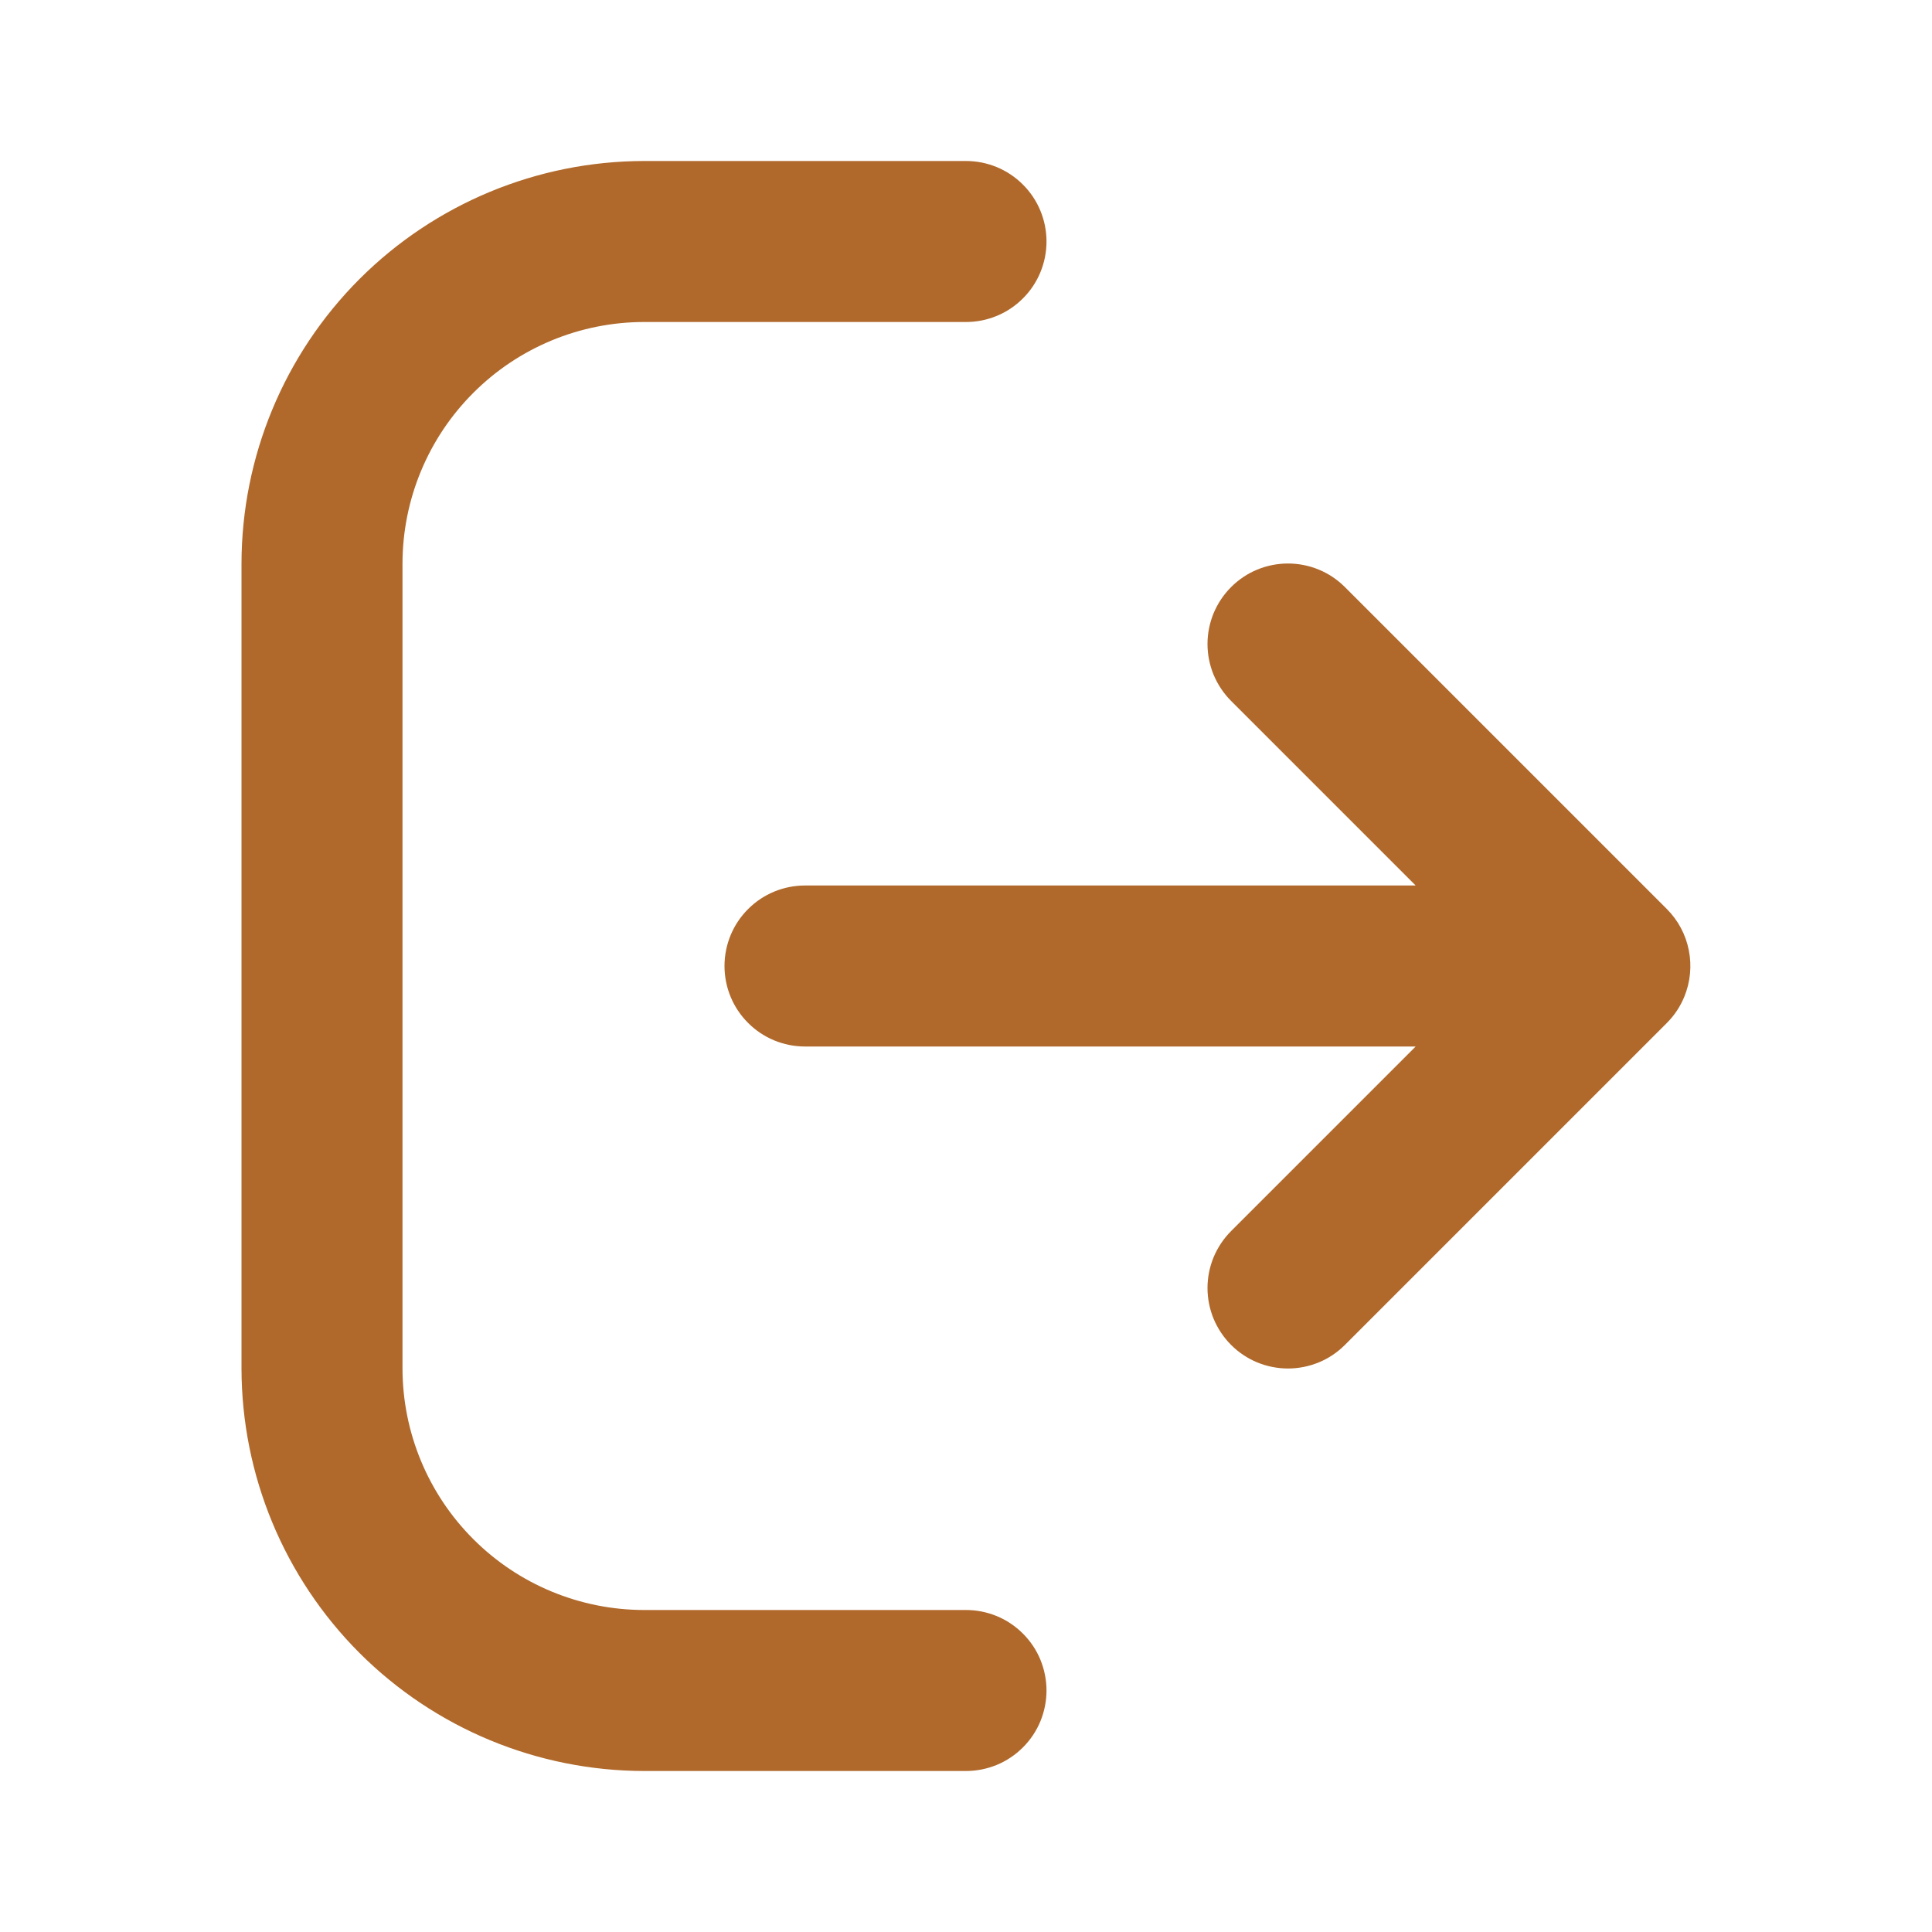 <svg width="24" height="24" viewBox="0 0 24 24" fill="none" xmlns="http://www.w3.org/2000/svg">
<path d="M13 21C13 21.131 12.974 21.261 12.924 21.383C12.874 21.504 12.8 21.614 12.707 21.707C12.614 21.8 12.504 21.874 12.383 21.924C12.261 21.974 12.131 22 12 22H8C6.674 21.998 5.404 21.471 4.466 20.534C3.529 19.596 3.002 18.326 3 17V7C3.002 5.674 3.529 4.404 4.466 3.466C5.404 2.529 6.674 2.002 8 2H12C12.265 2 12.52 2.105 12.707 2.293C12.895 2.48 13 2.735 13 3C13 3.265 12.895 3.52 12.707 3.707C12.52 3.895 12.265 4 12 4H8C7.205 4.001 6.442 4.317 5.88 4.88C5.317 5.442 5.001 6.205 5 7V17C5.001 17.795 5.317 18.558 5.88 19.12C6.442 19.683 7.205 19.999 8 20H12C12.131 20 12.261 20.026 12.383 20.076C12.504 20.126 12.614 20.2 12.707 20.293C12.8 20.386 12.874 20.496 12.924 20.617C12.974 20.739 13 20.869 13 21ZM20.923 12.382C20.998 12.199 21.018 11.998 20.979 11.804C20.941 11.61 20.846 11.432 20.706 11.292L16.707 7.293C16.614 7.2 16.504 7.126 16.383 7.076C16.261 7.026 16.131 7 16 7C15.869 7 15.739 7.026 15.617 7.076C15.496 7.126 15.386 7.2 15.293 7.293C15.2 7.386 15.127 7.496 15.076 7.617C15.026 7.739 15 7.869 15 8C15 8.131 15.026 8.261 15.076 8.383C15.127 8.504 15.2 8.614 15.293 8.707L17.586 11H10C9.735 11 9.48 11.105 9.293 11.293C9.105 11.48 9 11.735 9 12C9 12.265 9.105 12.52 9.293 12.707C9.48 12.895 9.735 13 10 13H17.586L15.293 15.293C15.2 15.386 15.127 15.496 15.076 15.617C15.026 15.739 15 15.869 15 16C15 16.131 15.026 16.261 15.076 16.383C15.127 16.504 15.2 16.614 15.293 16.707C15.386 16.8 15.496 16.874 15.617 16.924C15.739 16.974 15.869 17 16 17C16.131 17 16.261 16.974 16.383 16.924C16.504 16.874 16.614 16.8 16.707 16.707L20.706 12.708C20.799 12.615 20.873 12.504 20.923 12.382Z" fill="#B0692B"/>
</svg>
